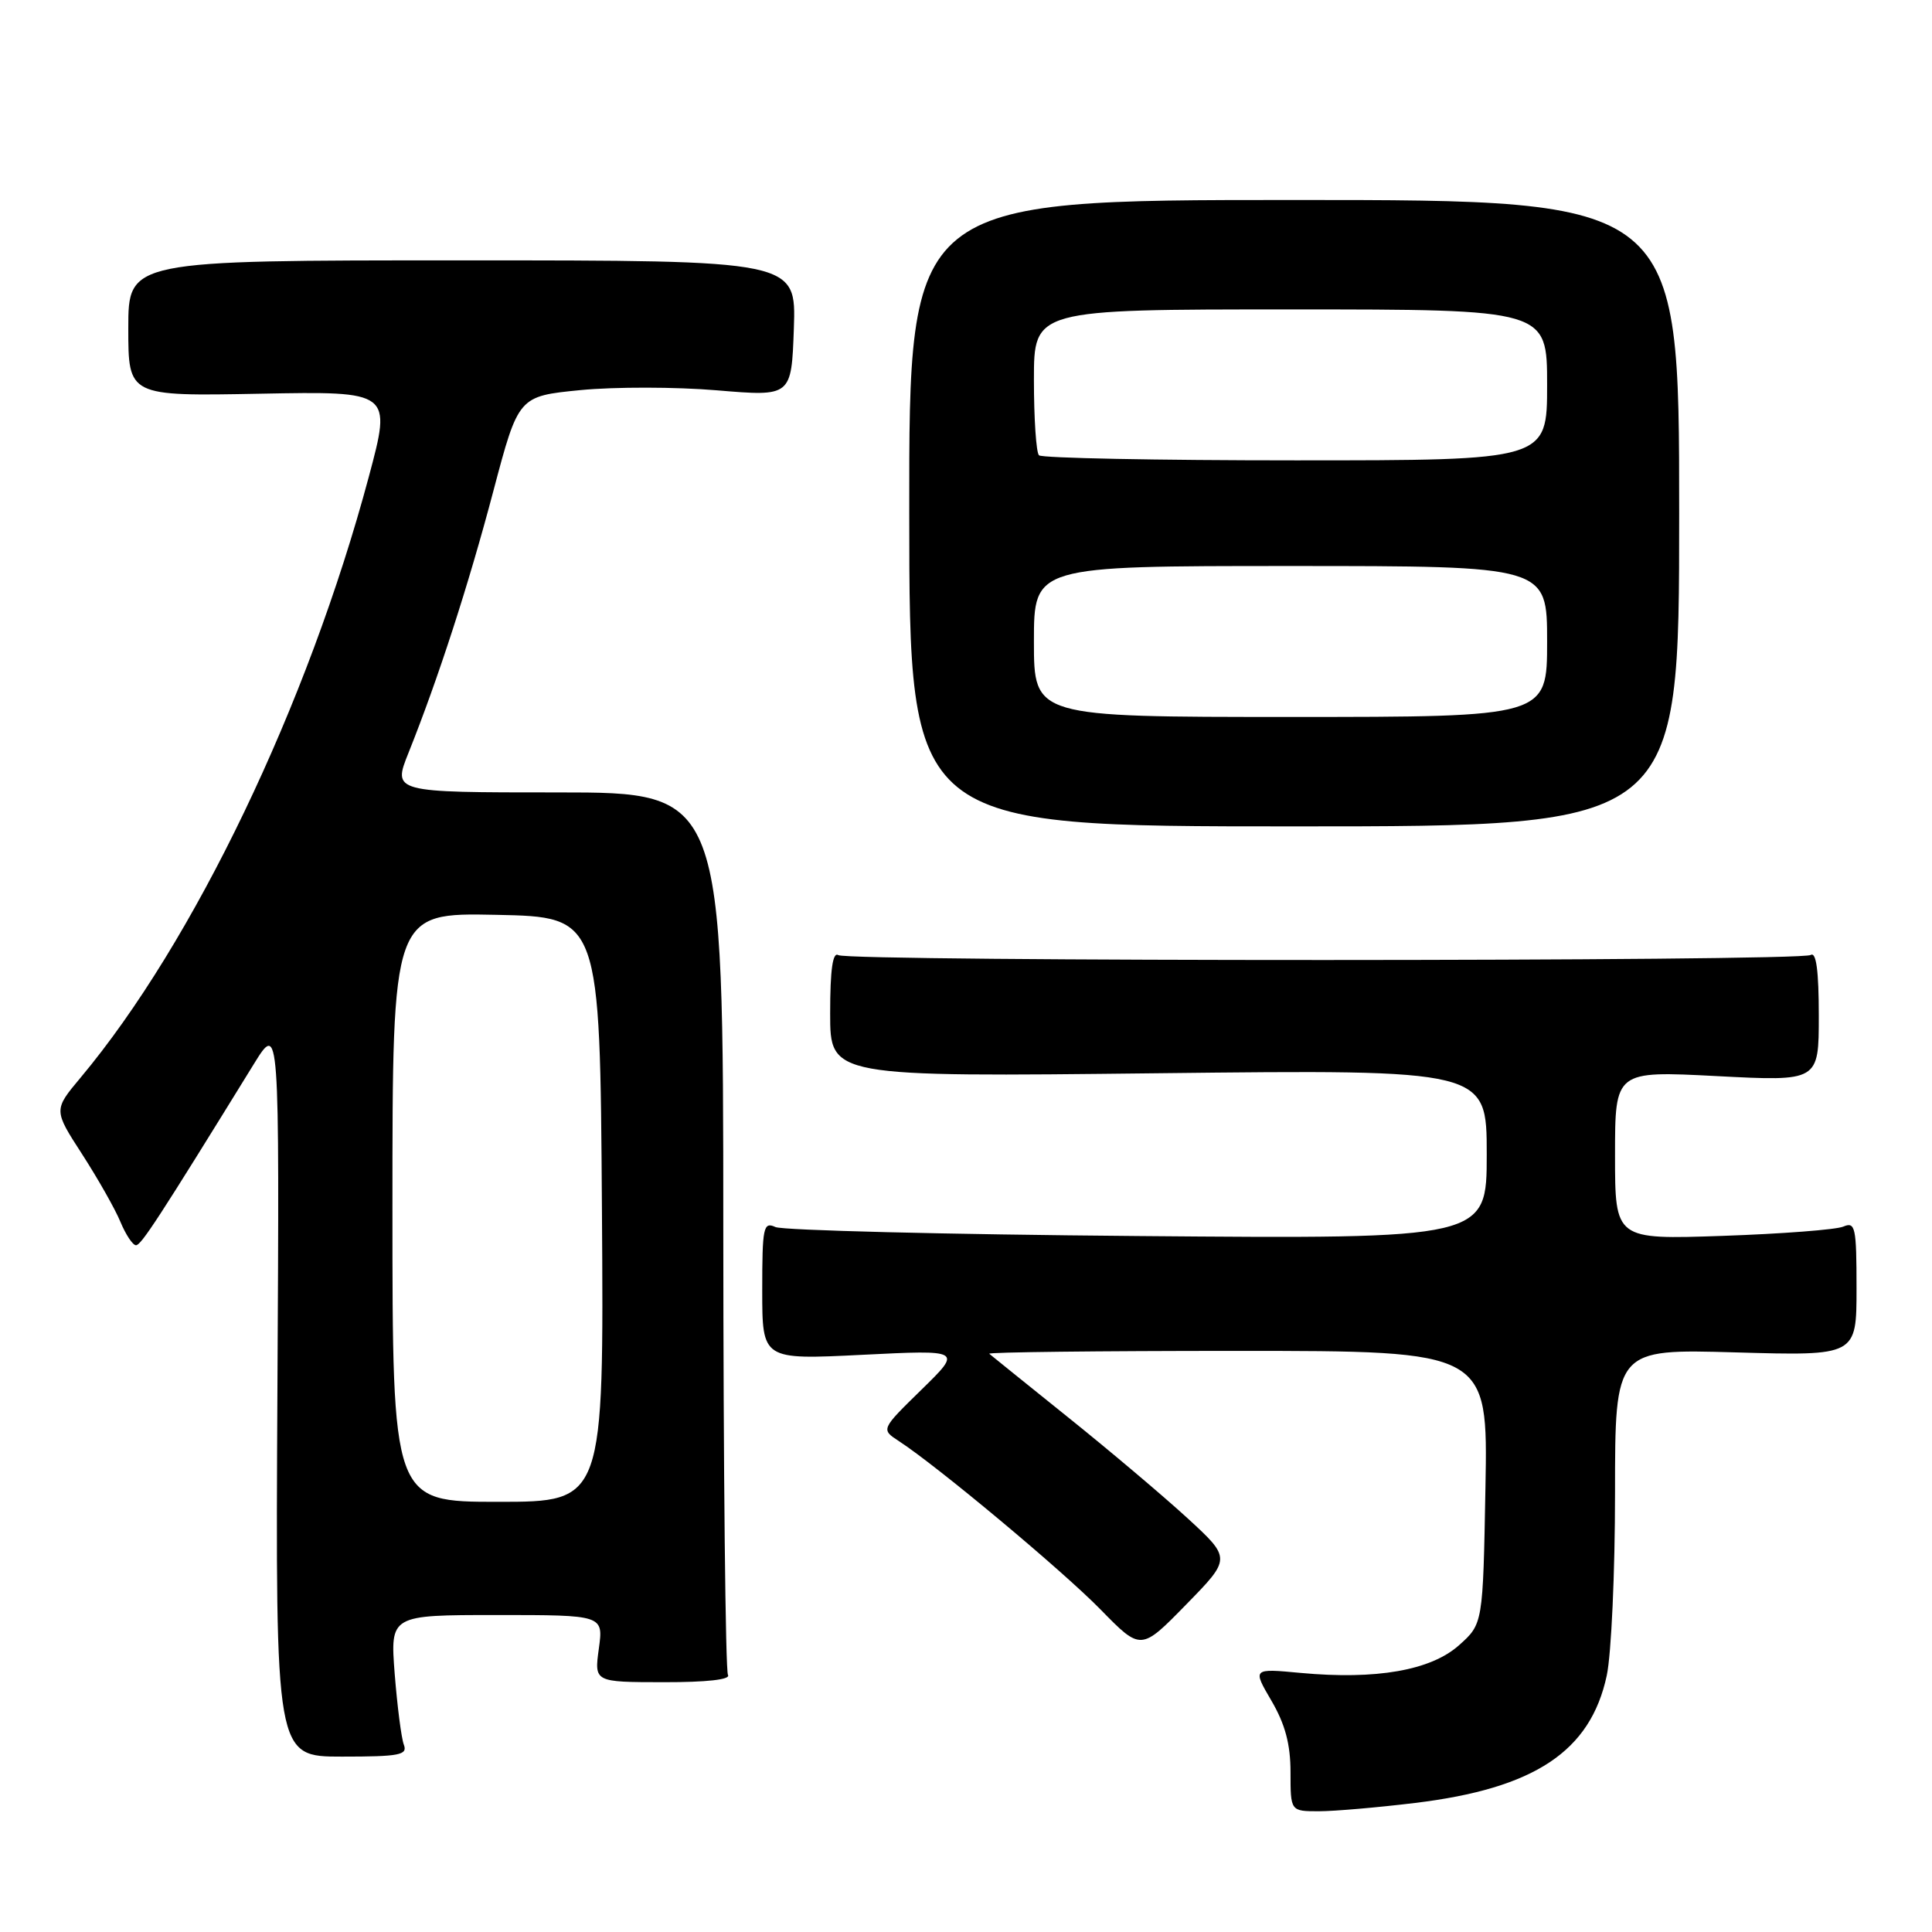 <?xml version="1.0" encoding="UTF-8" standalone="no"?>
<!DOCTYPE svg PUBLIC "-//W3C//DTD SVG 1.1//EN" "http://www.w3.org/Graphics/SVG/1.1/DTD/svg11.dtd" >
<svg xmlns="http://www.w3.org/2000/svg" xmlns:xlink="http://www.w3.org/1999/xlink" version="1.1" viewBox="0 0 256 256">
 <g >
 <path fill="currentColor"
d=" M 187.50 238.90 C 203.35 236.98 210.75 232.06 212.90 222.03 C 213.51 219.21 214.00 208.31 214.00 197.82 C 214.00 178.74 214.00 178.74 230.00 179.20 C 246.00 179.66 246.00 179.66 246.00 170.72 C 246.00 162.60 245.84 161.85 244.25 162.53 C 243.29 162.94 236.09 163.49 228.25 163.76 C 214.00 164.25 214.00 164.25 214.00 153.07 C 214.00 141.89 214.00 141.89 227.50 142.59 C 241.00 143.29 241.00 143.29 241.00 134.59 C 241.00 128.65 240.66 126.09 239.93 126.54 C 238.51 127.42 112.51 127.43 111.09 126.56 C 110.34 126.09 110.00 128.46 110.00 134.29 C 110.00 142.70 110.00 142.70 153.50 142.21 C 197.00 141.72 197.00 141.72 197.00 152.94 C 197.00 164.17 197.00 164.17 150.75 163.78 C 125.31 163.57 103.71 163.03 102.75 162.59 C 101.15 161.86 101.00 162.58 101.00 170.98 C 101.00 180.18 101.00 180.18 114.25 179.52 C 127.50 178.86 127.50 178.86 122.11 184.13 C 116.72 189.40 116.72 189.40 119.10 190.95 C 124.23 194.29 140.78 208.11 145.84 213.28 C 151.18 218.74 151.18 218.74 157.16 212.62 C 163.15 206.50 163.15 206.50 157.33 201.15 C 154.12 198.21 147.00 192.19 141.50 187.78 C 136.00 183.36 131.31 179.58 131.08 179.38 C 130.85 179.17 145.63 179.00 163.91 179.00 C 197.16 179.00 197.16 179.00 196.83 197.08 C 196.50 215.17 196.50 215.17 193.33 218.00 C 189.59 221.34 182.35 222.60 172.34 221.67 C 165.96 221.07 165.96 221.07 168.48 225.37 C 170.29 228.47 171.00 231.12 171.00 234.84 C 171.00 240.00 171.00 240.00 174.75 240.00 C 176.81 240.00 182.55 239.50 187.50 238.90 Z  M 53.51 231.18 C 53.18 230.30 52.64 226.08 52.30 221.80 C 51.70 214.00 51.70 214.00 65.83 214.00 C 79.96 214.00 79.96 214.00 79.35 218.45 C 78.74 222.89 78.74 222.89 87.91 222.90 C 93.66 222.91 96.84 222.55 96.46 221.94 C 96.13 221.40 95.85 194.86 95.84 162.98 C 95.83 105.00 95.83 105.00 73.93 105.00 C 52.03 105.00 52.03 105.00 54.13 99.75 C 58.06 89.93 62.08 77.53 65.39 65.00 C 68.70 52.50 68.70 52.50 76.92 51.69 C 81.44 51.25 89.58 51.26 95.00 51.72 C 104.87 52.55 104.87 52.55 105.19 43.53 C 105.50 34.50 105.50 34.50 61.25 34.50 C 17.00 34.50 17.00 34.50 17.00 43.50 C 17.00 52.50 17.00 52.50 34.45 52.17 C 51.90 51.84 51.90 51.84 48.87 63.17 C 40.79 93.35 25.68 124.86 10.68 142.79 C 7.09 147.08 7.09 147.08 10.89 152.95 C 12.97 156.18 15.26 160.21 15.96 161.91 C 16.67 163.61 17.59 165.00 18.02 165.00 C 18.70 165.00 20.99 161.50 33.63 141.00 C 37.03 135.50 37.03 135.50 36.76 184.13 C 36.50 232.76 36.50 232.76 45.31 232.76 C 52.94 232.76 54.04 232.55 53.51 231.18 Z  M 222.50 68.00 C 222.50 26.50 222.50 26.50 171.48 26.50 C 120.45 26.50 120.45 26.50 120.48 68.00 C 120.50 109.50 120.50 109.50 171.50 109.50 C 222.50 109.50 222.50 109.50 222.50 68.00 Z  M 52.00 159.97 C 52.00 120.94 52.00 120.94 65.75 121.22 C 79.50 121.50 79.50 121.50 79.76 160.25 C 80.02 199.00 80.02 199.00 66.01 199.00 C 52.00 199.00 52.00 199.00 52.00 159.97 Z  M 137.00 85.00 C 137.00 75.00 137.00 75.00 171.00 75.00 C 205.00 75.00 205.00 75.00 205.00 85.00 C 205.00 95.00 205.00 95.00 171.00 95.00 C 137.00 95.00 137.00 95.00 137.00 85.00 Z  M 137.67 60.33 C 137.30 59.97 137.00 55.47 137.00 50.33 C 137.00 41.00 137.00 41.00 171.00 41.00 C 205.00 41.00 205.00 41.00 205.00 51.00 C 205.00 61.00 205.00 61.00 171.67 61.00 C 153.33 61.00 138.03 60.70 137.67 60.33 Z "/>
</g>
</svg>